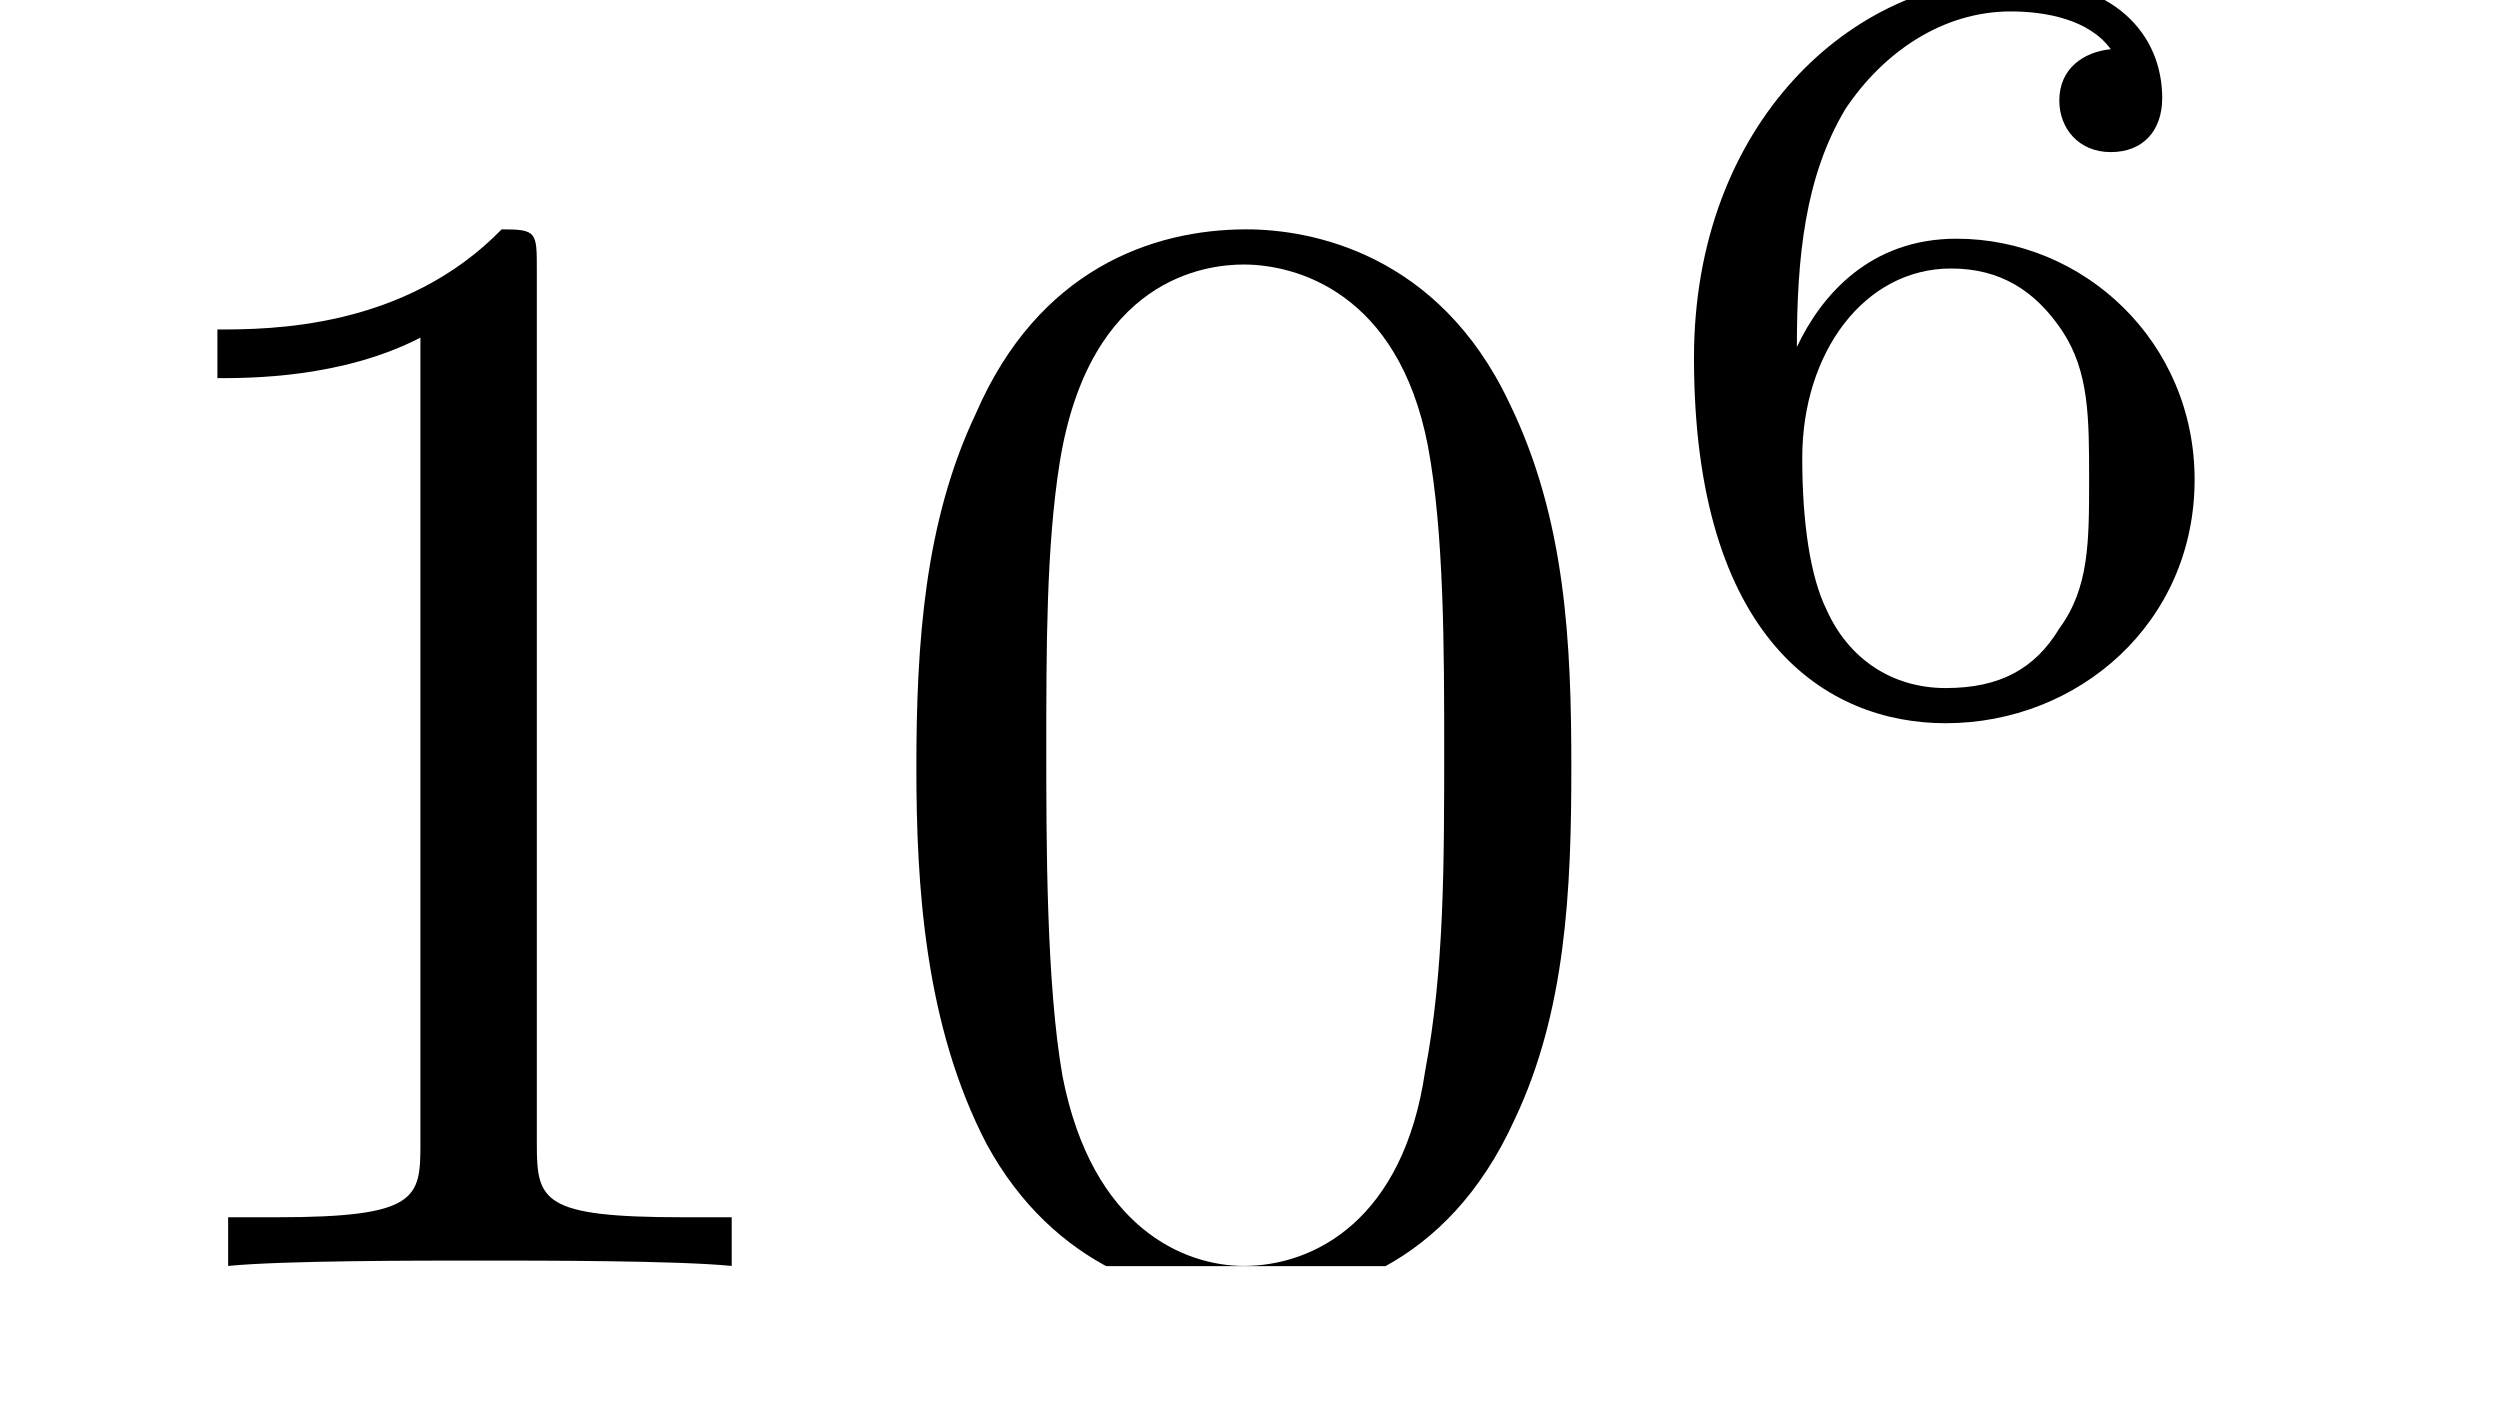 <?xml version="1.0" encoding="UTF-8"?>
<svg xmlns="http://www.w3.org/2000/svg" xmlns:xlink="http://www.w3.org/1999/xlink" width="14.432pt" height="8.11pt" viewBox="0 0 14.432 8.11" version="1.2">
<defs>
<g>
<symbol overflow="visible" id="glyph0-0">
<path style="stroke:none;" d=""/>
</symbol>
<symbol overflow="visible" id="glyph0-1">
<path style="stroke:none;" d="M 2.641 -5.75 C 2.641 -5.969 2.641 -5.984 2.438 -5.984 C 1.875 -5.406 1.094 -5.406 0.797 -5.406 L 0.797 -5.125 C 0.984 -5.125 1.516 -5.125 1.969 -5.359 L 1.969 -0.703 C 1.969 -0.391 1.953 -0.281 1.141 -0.281 L 0.859 -0.281 L 0.859 0 C 1.172 -0.031 1.953 -0.031 2.312 -0.031 C 2.672 -0.031 3.453 -0.031 3.766 0 L 3.766 -0.281 L 3.484 -0.281 C 2.672 -0.281 2.641 -0.375 2.641 -0.703 Z M 2.641 -5.75 "/>
</symbol>
<symbol overflow="visible" id="glyph0-2">
<path style="stroke:none;" d="M 4.125 -2.875 C 4.125 -3.594 4.094 -4.312 3.766 -4.984 C 3.359 -5.844 2.625 -5.984 2.25 -5.984 C 1.703 -5.984 1.047 -5.75 0.688 -4.922 C 0.391 -4.297 0.344 -3.594 0.344 -2.875 C 0.344 -2.203 0.391 -1.391 0.75 -0.703 C 1.141 0.016 1.797 0.203 2.234 0.203 C 2.719 0.203 3.406 0.016 3.797 -0.844 C 4.094 -1.469 4.125 -2.172 4.125 -2.875 Z M 2.234 0 C 1.891 0 1.359 -0.219 1.188 -1.094 C 1.094 -1.625 1.094 -2.453 1.094 -2.984 C 1.094 -3.562 1.094 -4.156 1.172 -4.641 C 1.344 -5.703 2.016 -5.781 2.234 -5.781 C 2.531 -5.781 3.125 -5.625 3.297 -4.734 C 3.391 -4.234 3.391 -3.547 3.391 -2.984 C 3.391 -2.312 3.391 -1.703 3.281 -1.125 C 3.156 -0.266 2.641 0 2.234 0 Z M 2.234 0 "/>
</symbol>
<symbol overflow="visible" id="glyph1-0">
<path style="stroke:none;" d=""/>
</symbol>
<symbol overflow="visible" id="glyph1-1">
<path style="stroke:none;" d="M 0.938 -2.047 C 0.938 -2.562 0.984 -3.031 1.219 -3.422 C 1.438 -3.75 1.781 -3.984 2.172 -3.984 C 2.375 -3.984 2.625 -3.938 2.75 -3.766 C 2.594 -3.75 2.453 -3.656 2.453 -3.469 C 2.453 -3.312 2.562 -3.172 2.75 -3.172 C 2.938 -3.172 3.047 -3.297 3.047 -3.484 C 3.047 -3.844 2.781 -4.172 2.172 -4.172 C 1.266 -4.172 0.344 -3.344 0.344 -1.984 C 0.344 -0.359 1.109 0.125 1.797 0.125 C 2.562 0.125 3.234 -0.453 3.234 -1.281 C 3.234 -2.078 2.594 -2.672 1.859 -2.672 C 1.359 -2.672 1.078 -2.344 0.938 -2.047 Z M 1.797 -0.078 C 1.484 -0.078 1.234 -0.25 1.109 -0.531 C 1.016 -0.719 0.969 -1.031 0.969 -1.406 C 0.969 -2.016 1.328 -2.5 1.828 -2.5 C 2.109 -2.5 2.312 -2.375 2.469 -2.141 C 2.625 -1.906 2.625 -1.641 2.625 -1.281 C 2.625 -0.922 2.625 -0.656 2.453 -0.422 C 2.312 -0.188 2.109 -0.078 1.797 -0.078 Z M 1.797 -0.078 "/>
</symbol>
</g>
<clipPath id="clip1">
  <path d="M 1 1 L 10 1 L 10 7.309 L 1 7.309 Z M 1 1 "/>
</clipPath>
</defs>
<g id="surface1">
<g clip-path="url(#clip1)" clip-rule="nonzero">
<g style="fill:rgb(0%,0%,0%);fill-opacity:1;">
  <use xlink:href="#glyph0-1" x="0.458" y="7.308"/>
  <use xlink:href="#glyph0-2" x="4.946" y="7.308"/>
</g>
</g>
<g style="fill:rgb(0%,0%,0%);fill-opacity:1;">
  <use xlink:href="#glyph1-1" x="9.435" y="4.05"/>
</g>
</g>
</svg>
